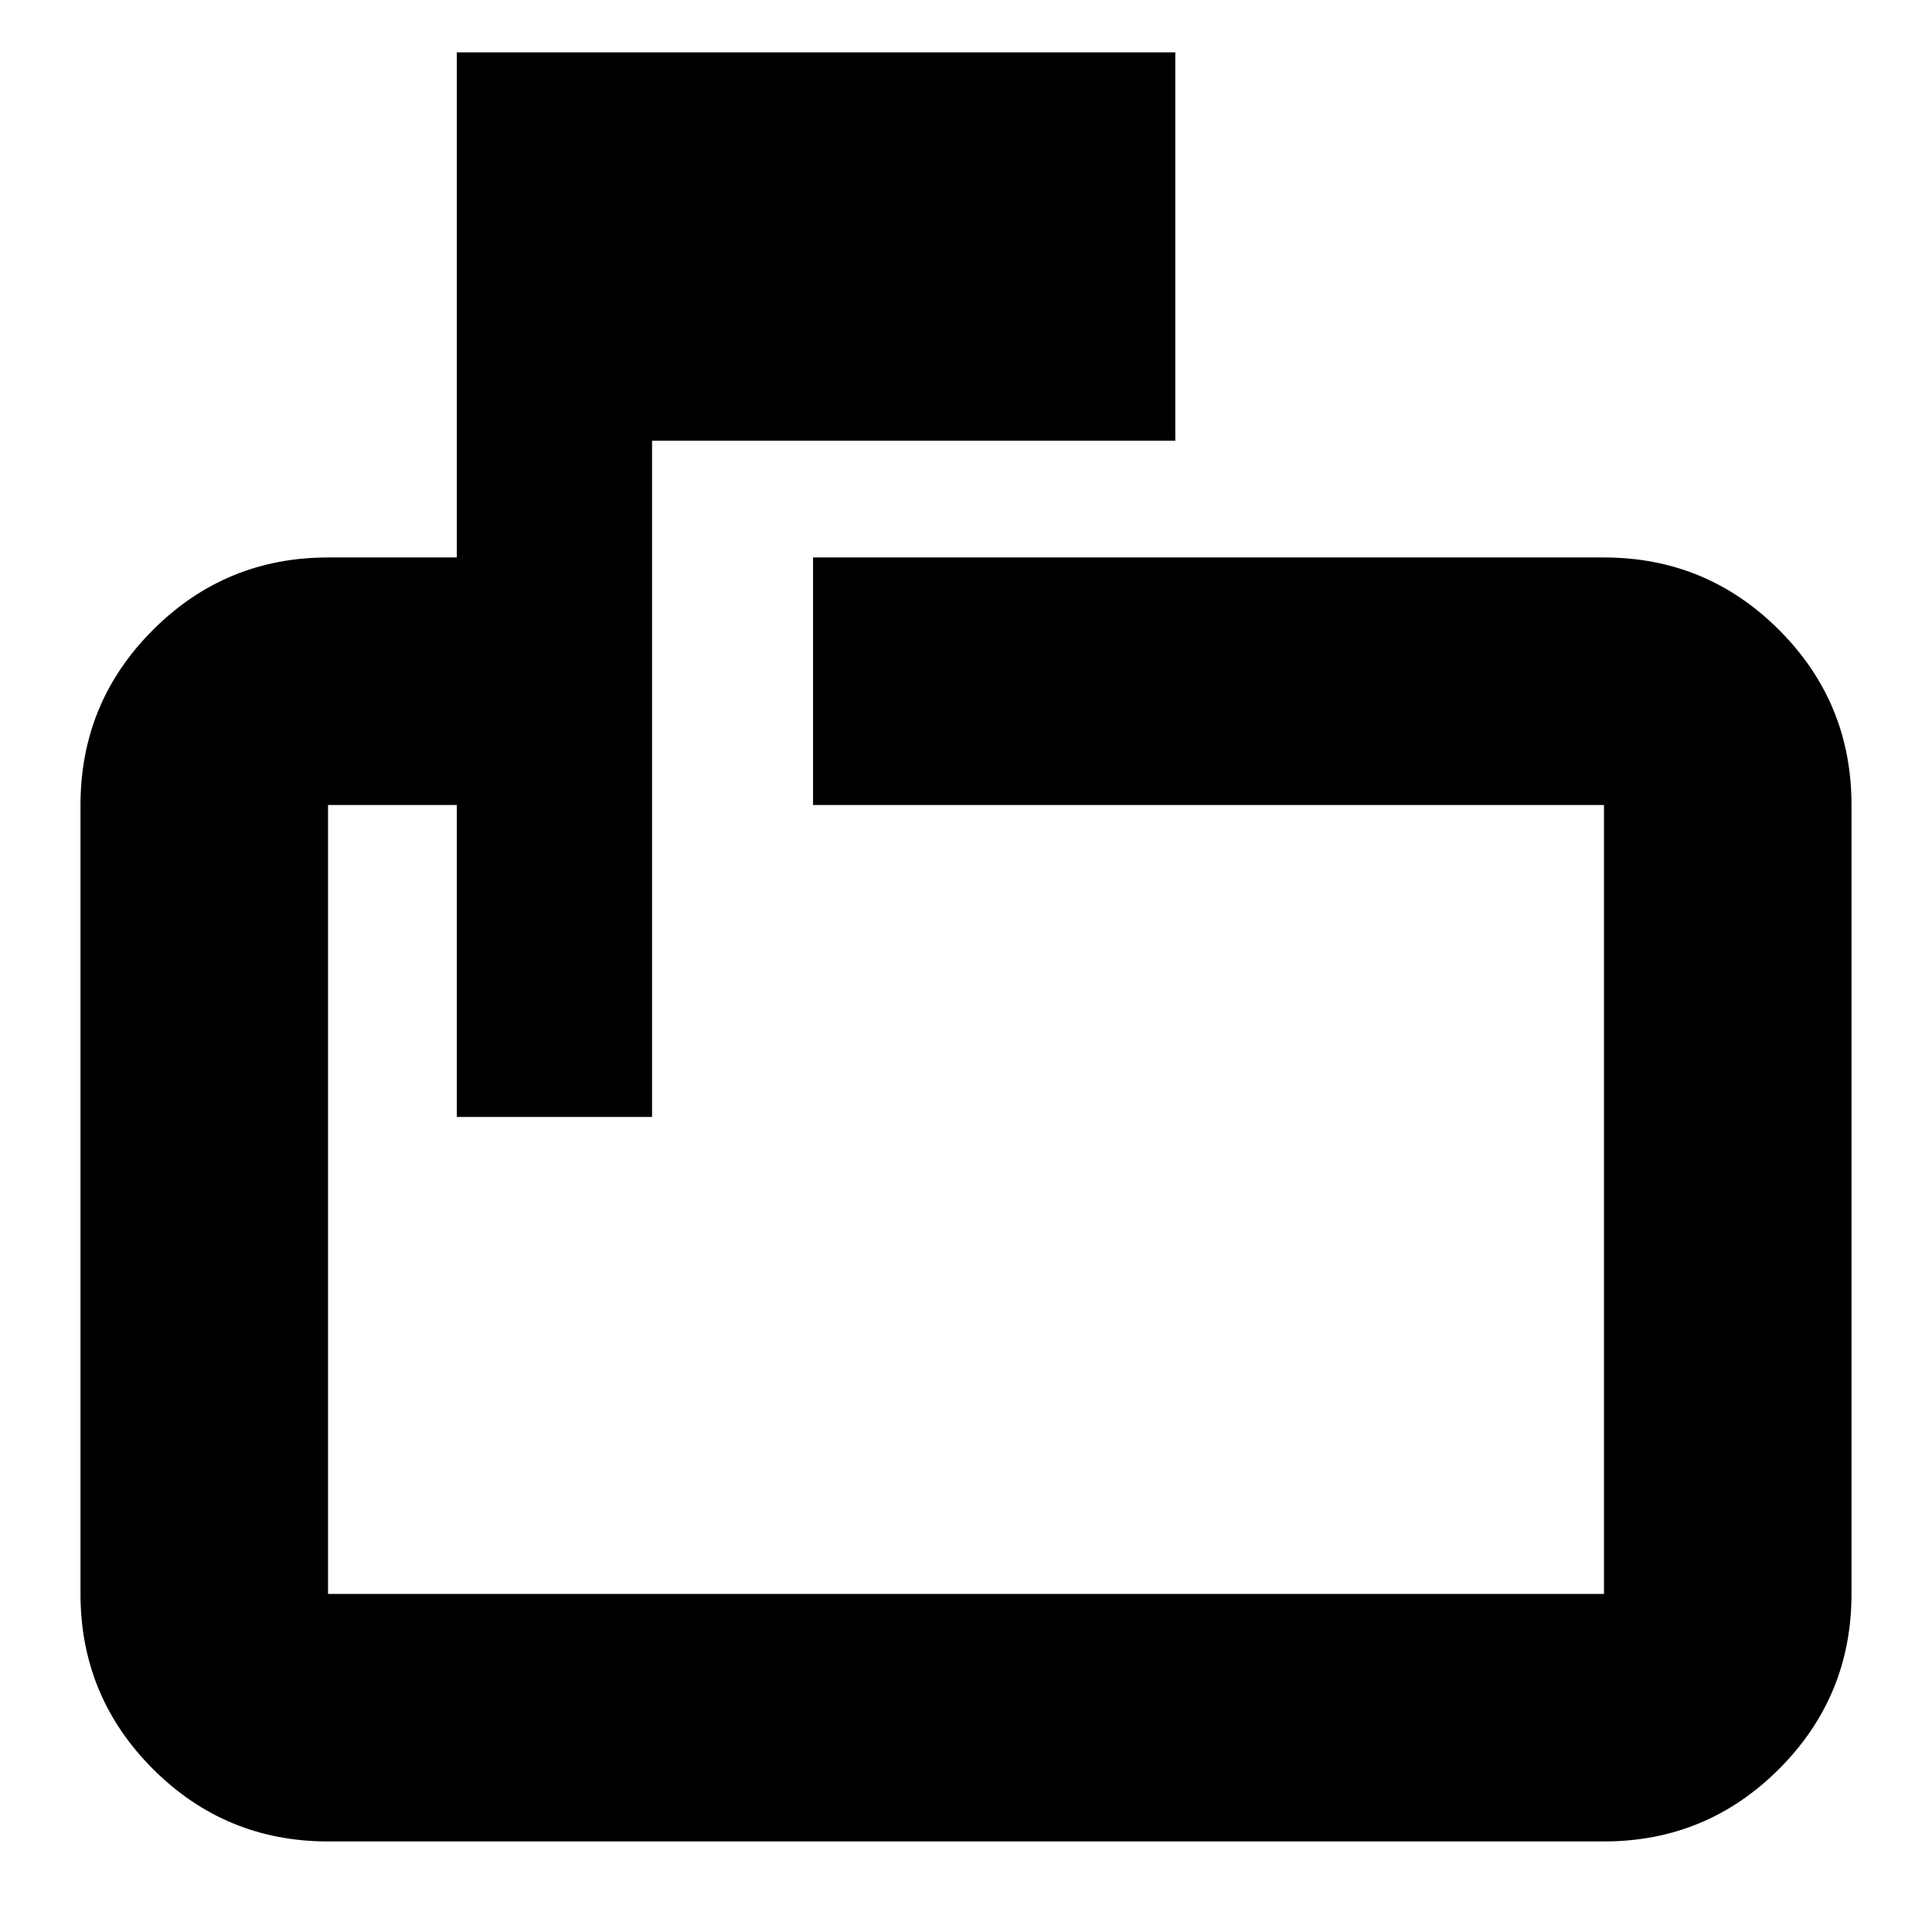 <svg xmlns="http://www.w3.org/2000/svg" height="24" width="24"><path d="M5.675 13.875V10h-1.6v9.8h15.85V10H10.1V6.925h9.825q1.275 0 2.175.9.9.9.9 2.175v9.8q0 1.275-.9 2.175-.9.9-2.175.9H4.075q-1.275 0-2.175-.9-.9-.9-.9-2.175V10q0-1.275.9-2.175.9-.9 2.175-.9h1.6V.65H14.6v4.825H8.1v8.4ZM4.075 10v3.875V10v9.8V10Z"/></svg>